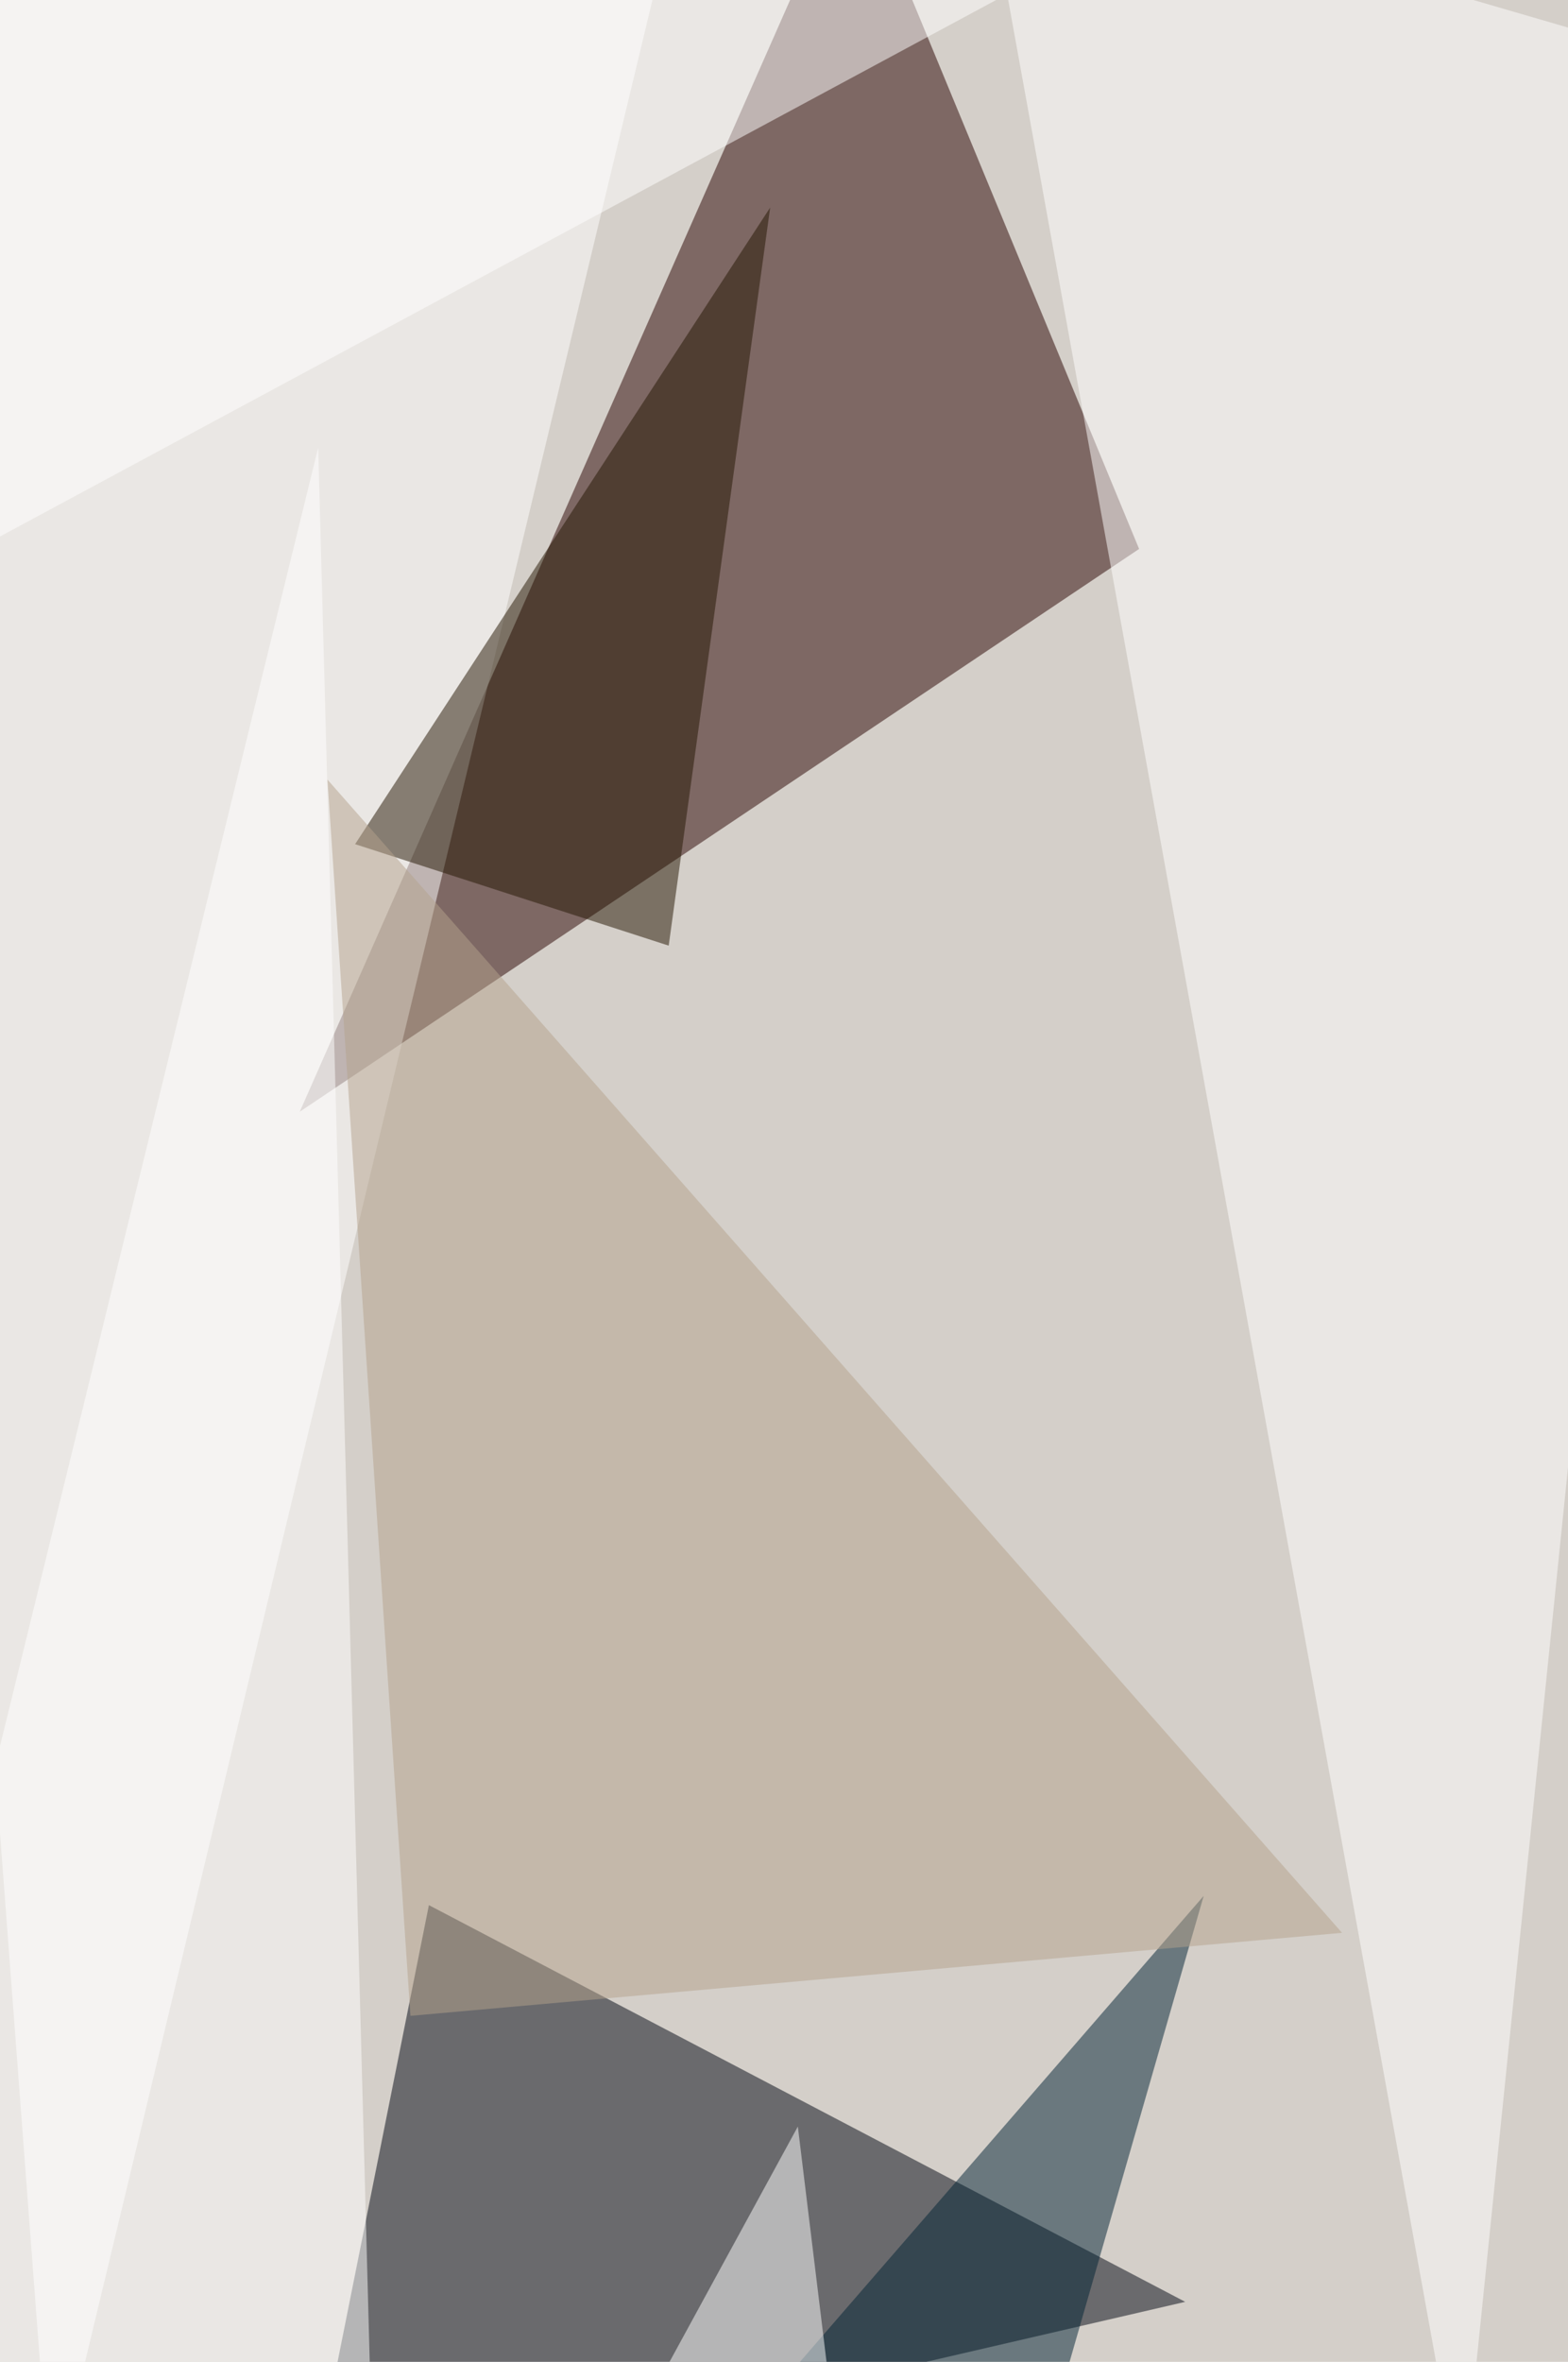 <svg xmlns="http://www.w3.org/2000/svg" version="1.1" width="680" height="1024">
<rect x="0" y="0" width="680" height="1024" fill="#d4cfc9" />
<g transform="scale(4) translate(0.5 0.5)">
<polygon fill="#290200" fill-opacity="0.502" points="32,120 123,59 92,-16" />
<polygon fill="#000713" fill-opacity="0.502" points="46,206 33,271 128,249" />
<polygon fill="#ffffff" fill-opacity="0.502" points="185,7 106,-16 158,271" />
<polygon fill="#ffffff" fill-opacity="0.502" points="73,-12 5,271 -16,-7" />
<polygon fill="#002235" fill-opacity="0.502" points="130,205 78,265 111,271" />
<polygon fill="#231400" fill-opacity="0.502" points="83,22 72,102 38,91" />
<polygon fill="#ffffff" fill-opacity="0.502" points="-16,252 34,48 40,271" />
<polygon fill="#ffffff" fill-opacity="0.502" points="-16,66 114,-4 1,-16" />
<polygon fill="#b4a18c" fill-opacity="0.502" points="44,218 145,209 35,84" />
<polygon fill="#ffffff" fill-opacity="0.502" points="68,263 91,271 86,230" />
</g>
</svg>